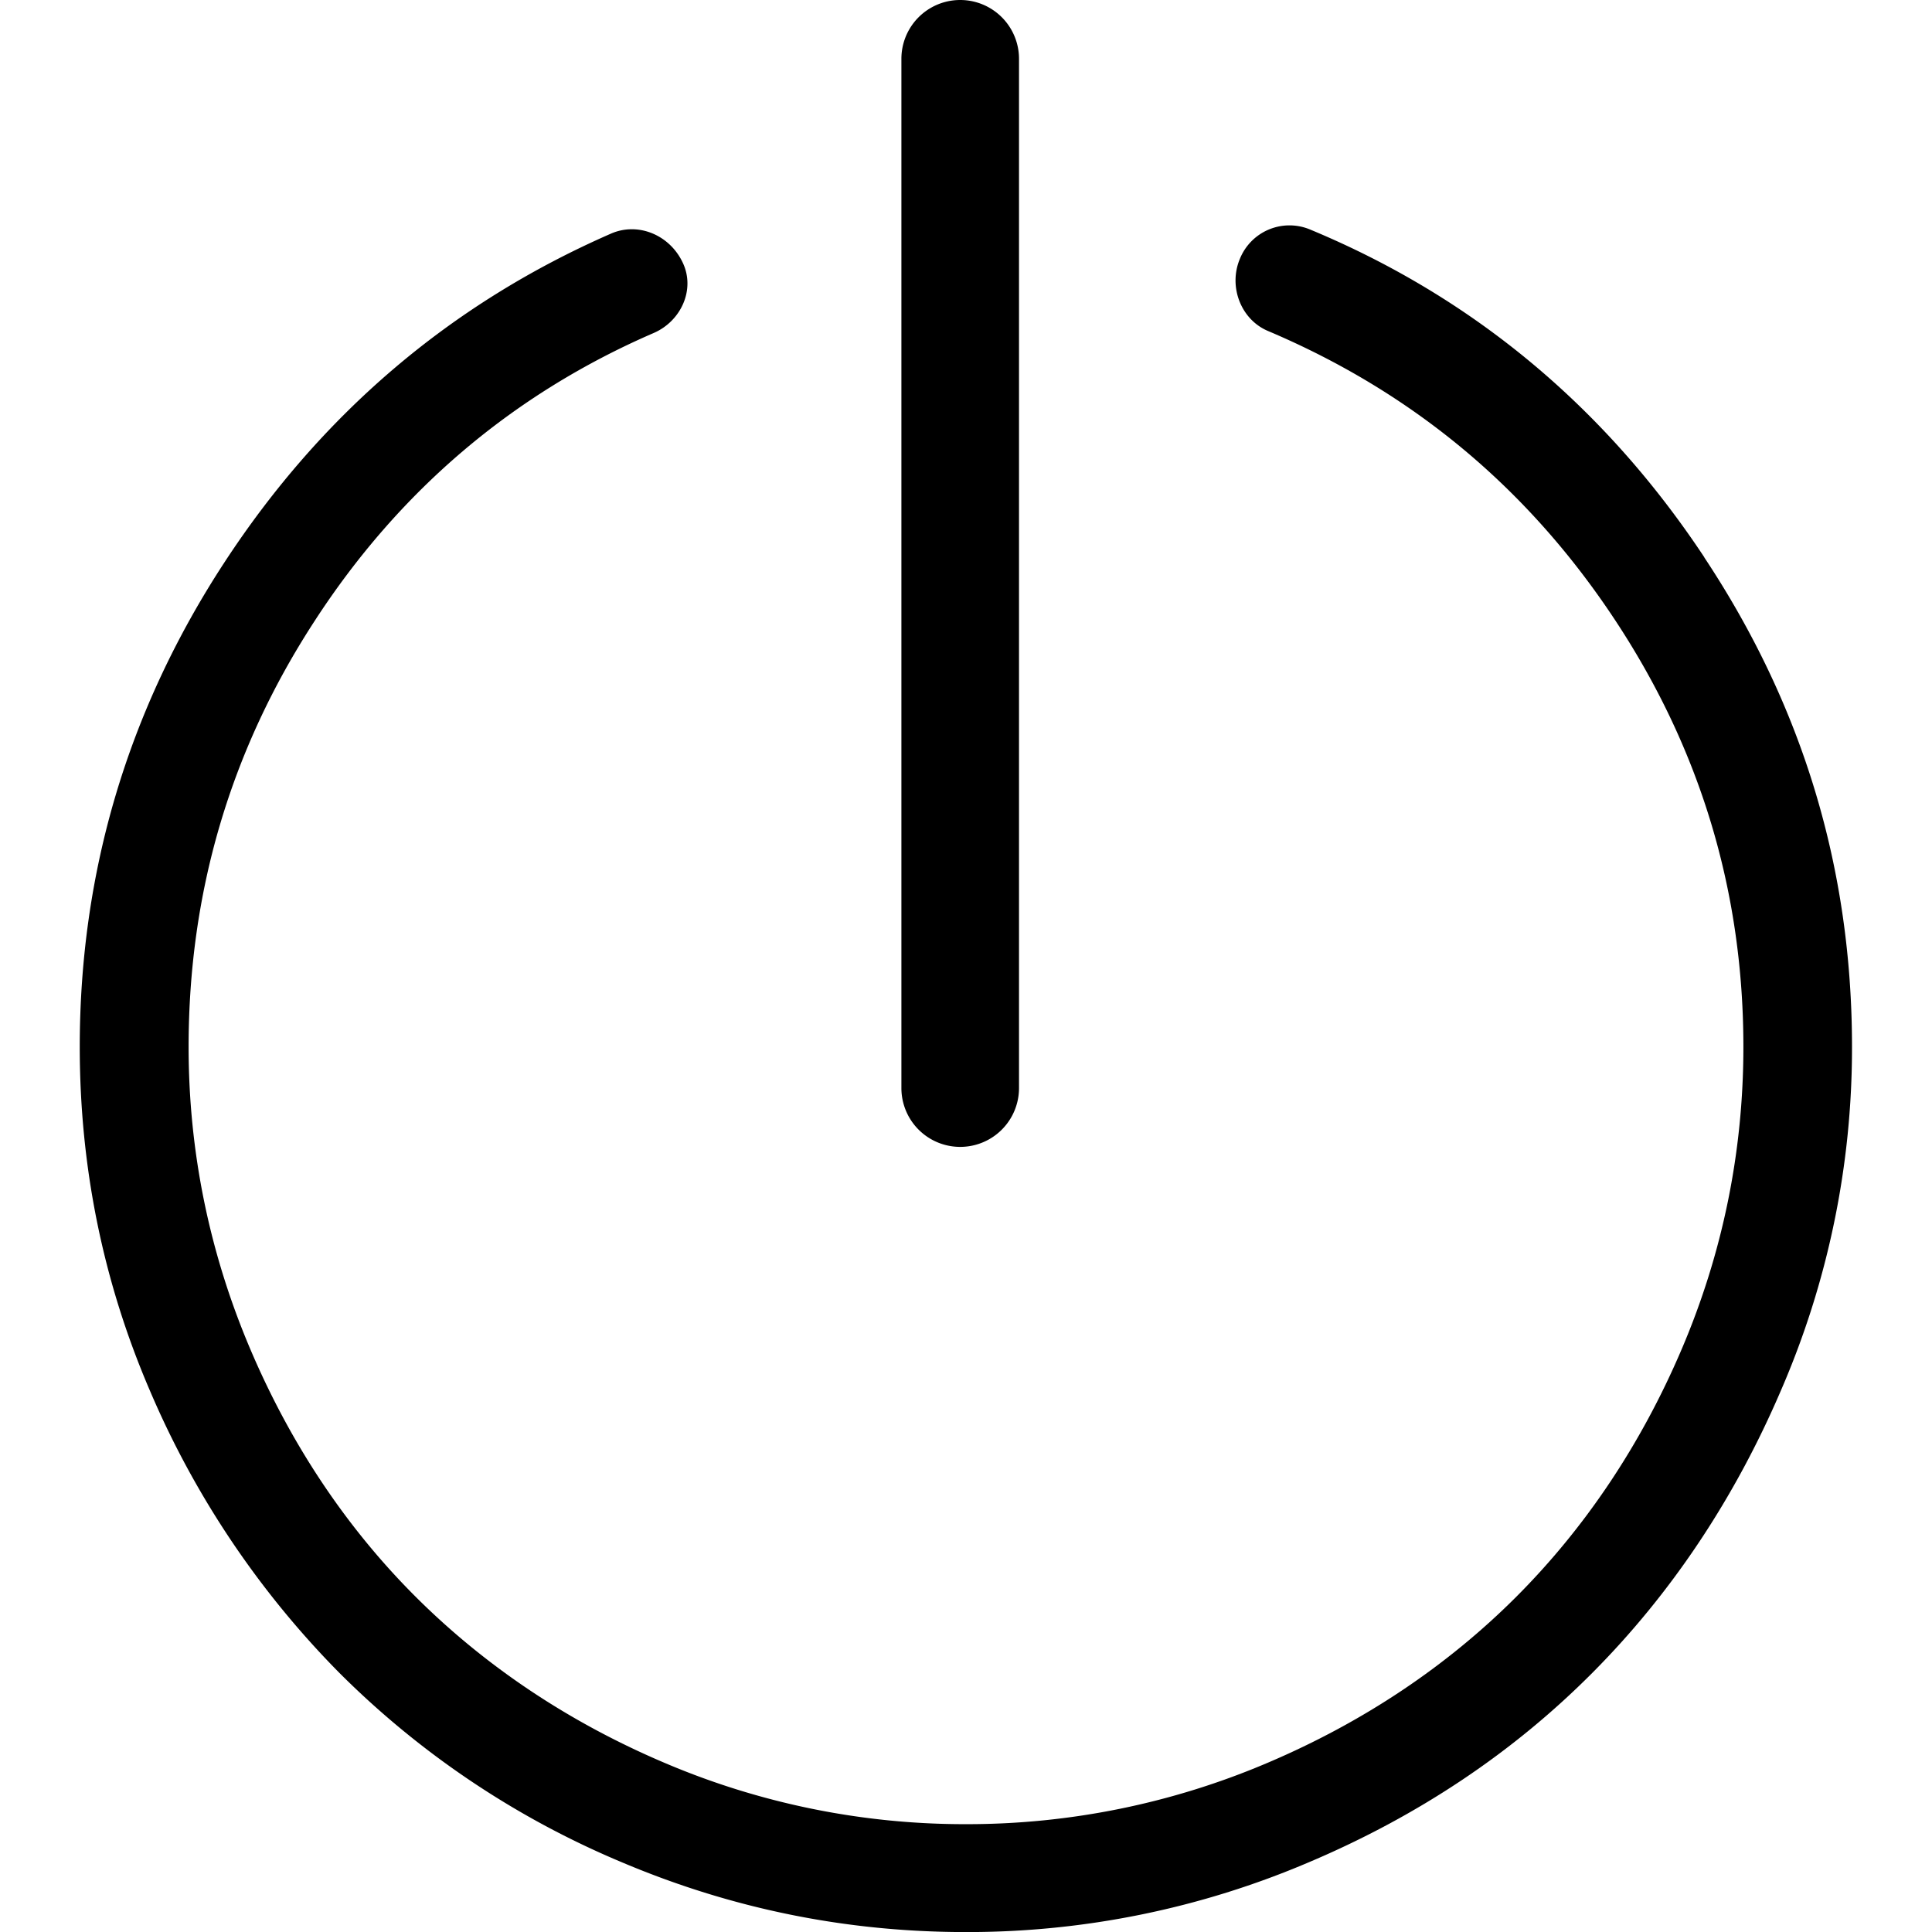 <svg xmlns="http://www.w3.org/2000/svg" width="32" height="32" viewBox="0 0 32 32"><path d="M28.23 9.232C26.6 6.77 24.427 4.937 21.71 3.806a.886.886 0 0 0-1.176.487c-.188.454.017 1 .47 1.19 2.4 1.017 4.296 2.604 5.724 4.753s2.148 4.516 2.148 7.104c0 1.74-.345 3.418-1.02 5.002s-1.6 2.963-2.744 4.108c-1.145 1.145-2.526 2.07-4.108 2.744A12.69 12.69 0 0 1 16 30.214a12.67 12.67 0 0 1-5.003-1.02c-1.583-.674-2.963-1.6-4.11-2.744s-2.07-2.524-2.743-4.108-1.02-3.262-1.02-5.002c0-2.556.69-4.91 2.088-7.056 1.395-2.15 3.274-3.755 5.614-4.768.45-.194.693-.714.485-1.16-.215-.464-.74-.683-1.19-.487-2.67 1.167-4.8 2.995-6.4 5.44s-2.4 5.13-2.4 8.03c0 1.99.386 3.89 1.16 5.69a15.017 15.017 0 0 0 3.136 4.675 14.58 14.58 0 0 0 4.673 3.137c1.817.77 3.715 1.16 5.708 1.16a14.4 14.4 0 0 0 5.69-1.16c1.82-.772 3.384-1.824 4.69-3.137 1.298-1.305 2.347-2.872 3.12-4.674a14.247 14.247 0 0 0 1.177-5.69c0-2.95-.815-5.647-2.447-8.108zM14.93.974v17.048a.974.974 0 1 0 1.948 0V.974a.974.974 0 1 0-1.948 0z"/></svg>